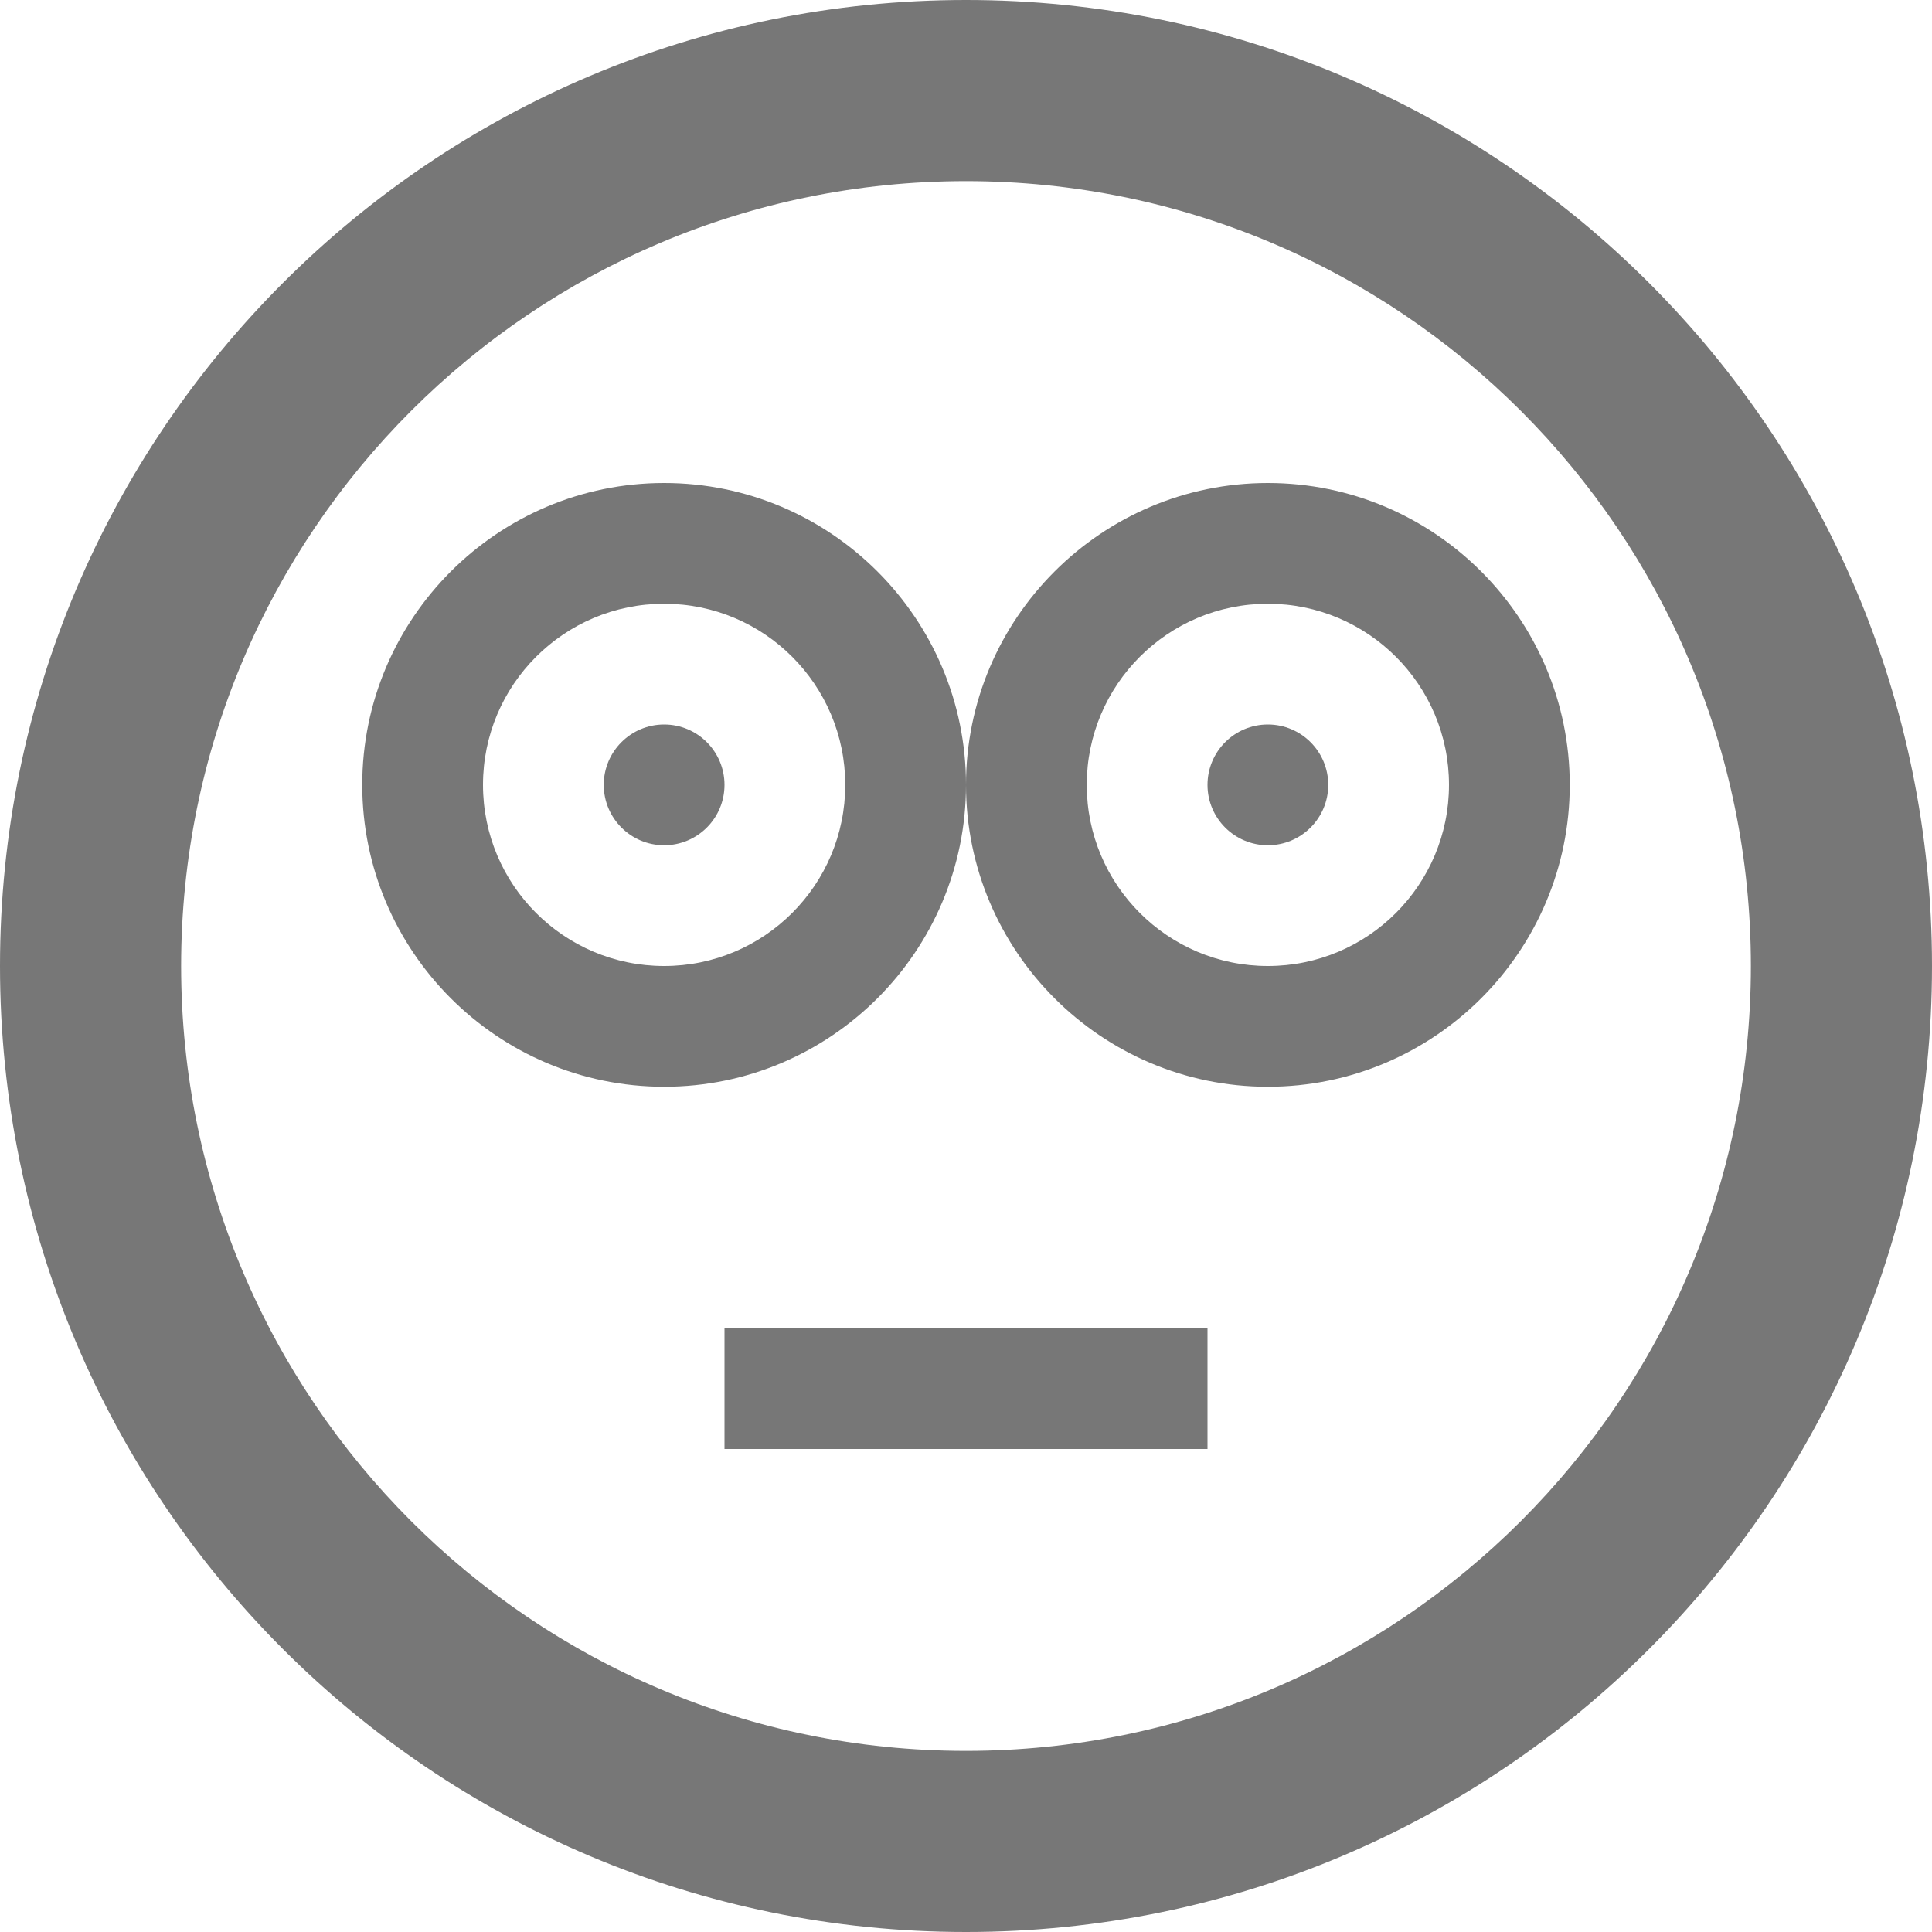 <svg xmlns="http://www.w3.org/2000/svg" width="48" height="48" viewBox="0 0 1024 1024" fill="#777"><path d="M512 1024c282.77 0 512-229.23 512-512S794.77 0 512 0 0 229.23 0 512s229.23 512 512 512zm0-928c229.75 0 416 186.25 416 416S741.75 928 512 928 96 741.75 96 512 282.25 96 512 96z"/><path d="M384 416c0 17.673-14.327 32-32 32s-32-14.327-32-32c0-17.673 14.327-32 32-32s32 14.327 32 32z"/><path d="M352 320c53.02 0 96 42.98 96 96s-42.98 96-96 96-96-42.98-96-96 42.98-96 96-96zm0-64c-88.224 0-160 71.776-160 160s71.776 160 160 160 160-71.776 160-160-71.776-160-160-160zm352 160c0 17.673-14.327 32-32 32s-32-14.327-32-32c0-17.673 14.327-32 32-32s32 14.327 32 32z"/><path d="M672 320c53.02 0 96 42.98 96 96s-42.98 96-96 96-96-42.98-96-96 42.98-96 96-96zm0-64c-88.224 0-160 71.776-160 160s71.776 160 160 160 160-71.776 160-160-71.776-160-160-160zM384 704h256v64H384v-64z"/></svg>
